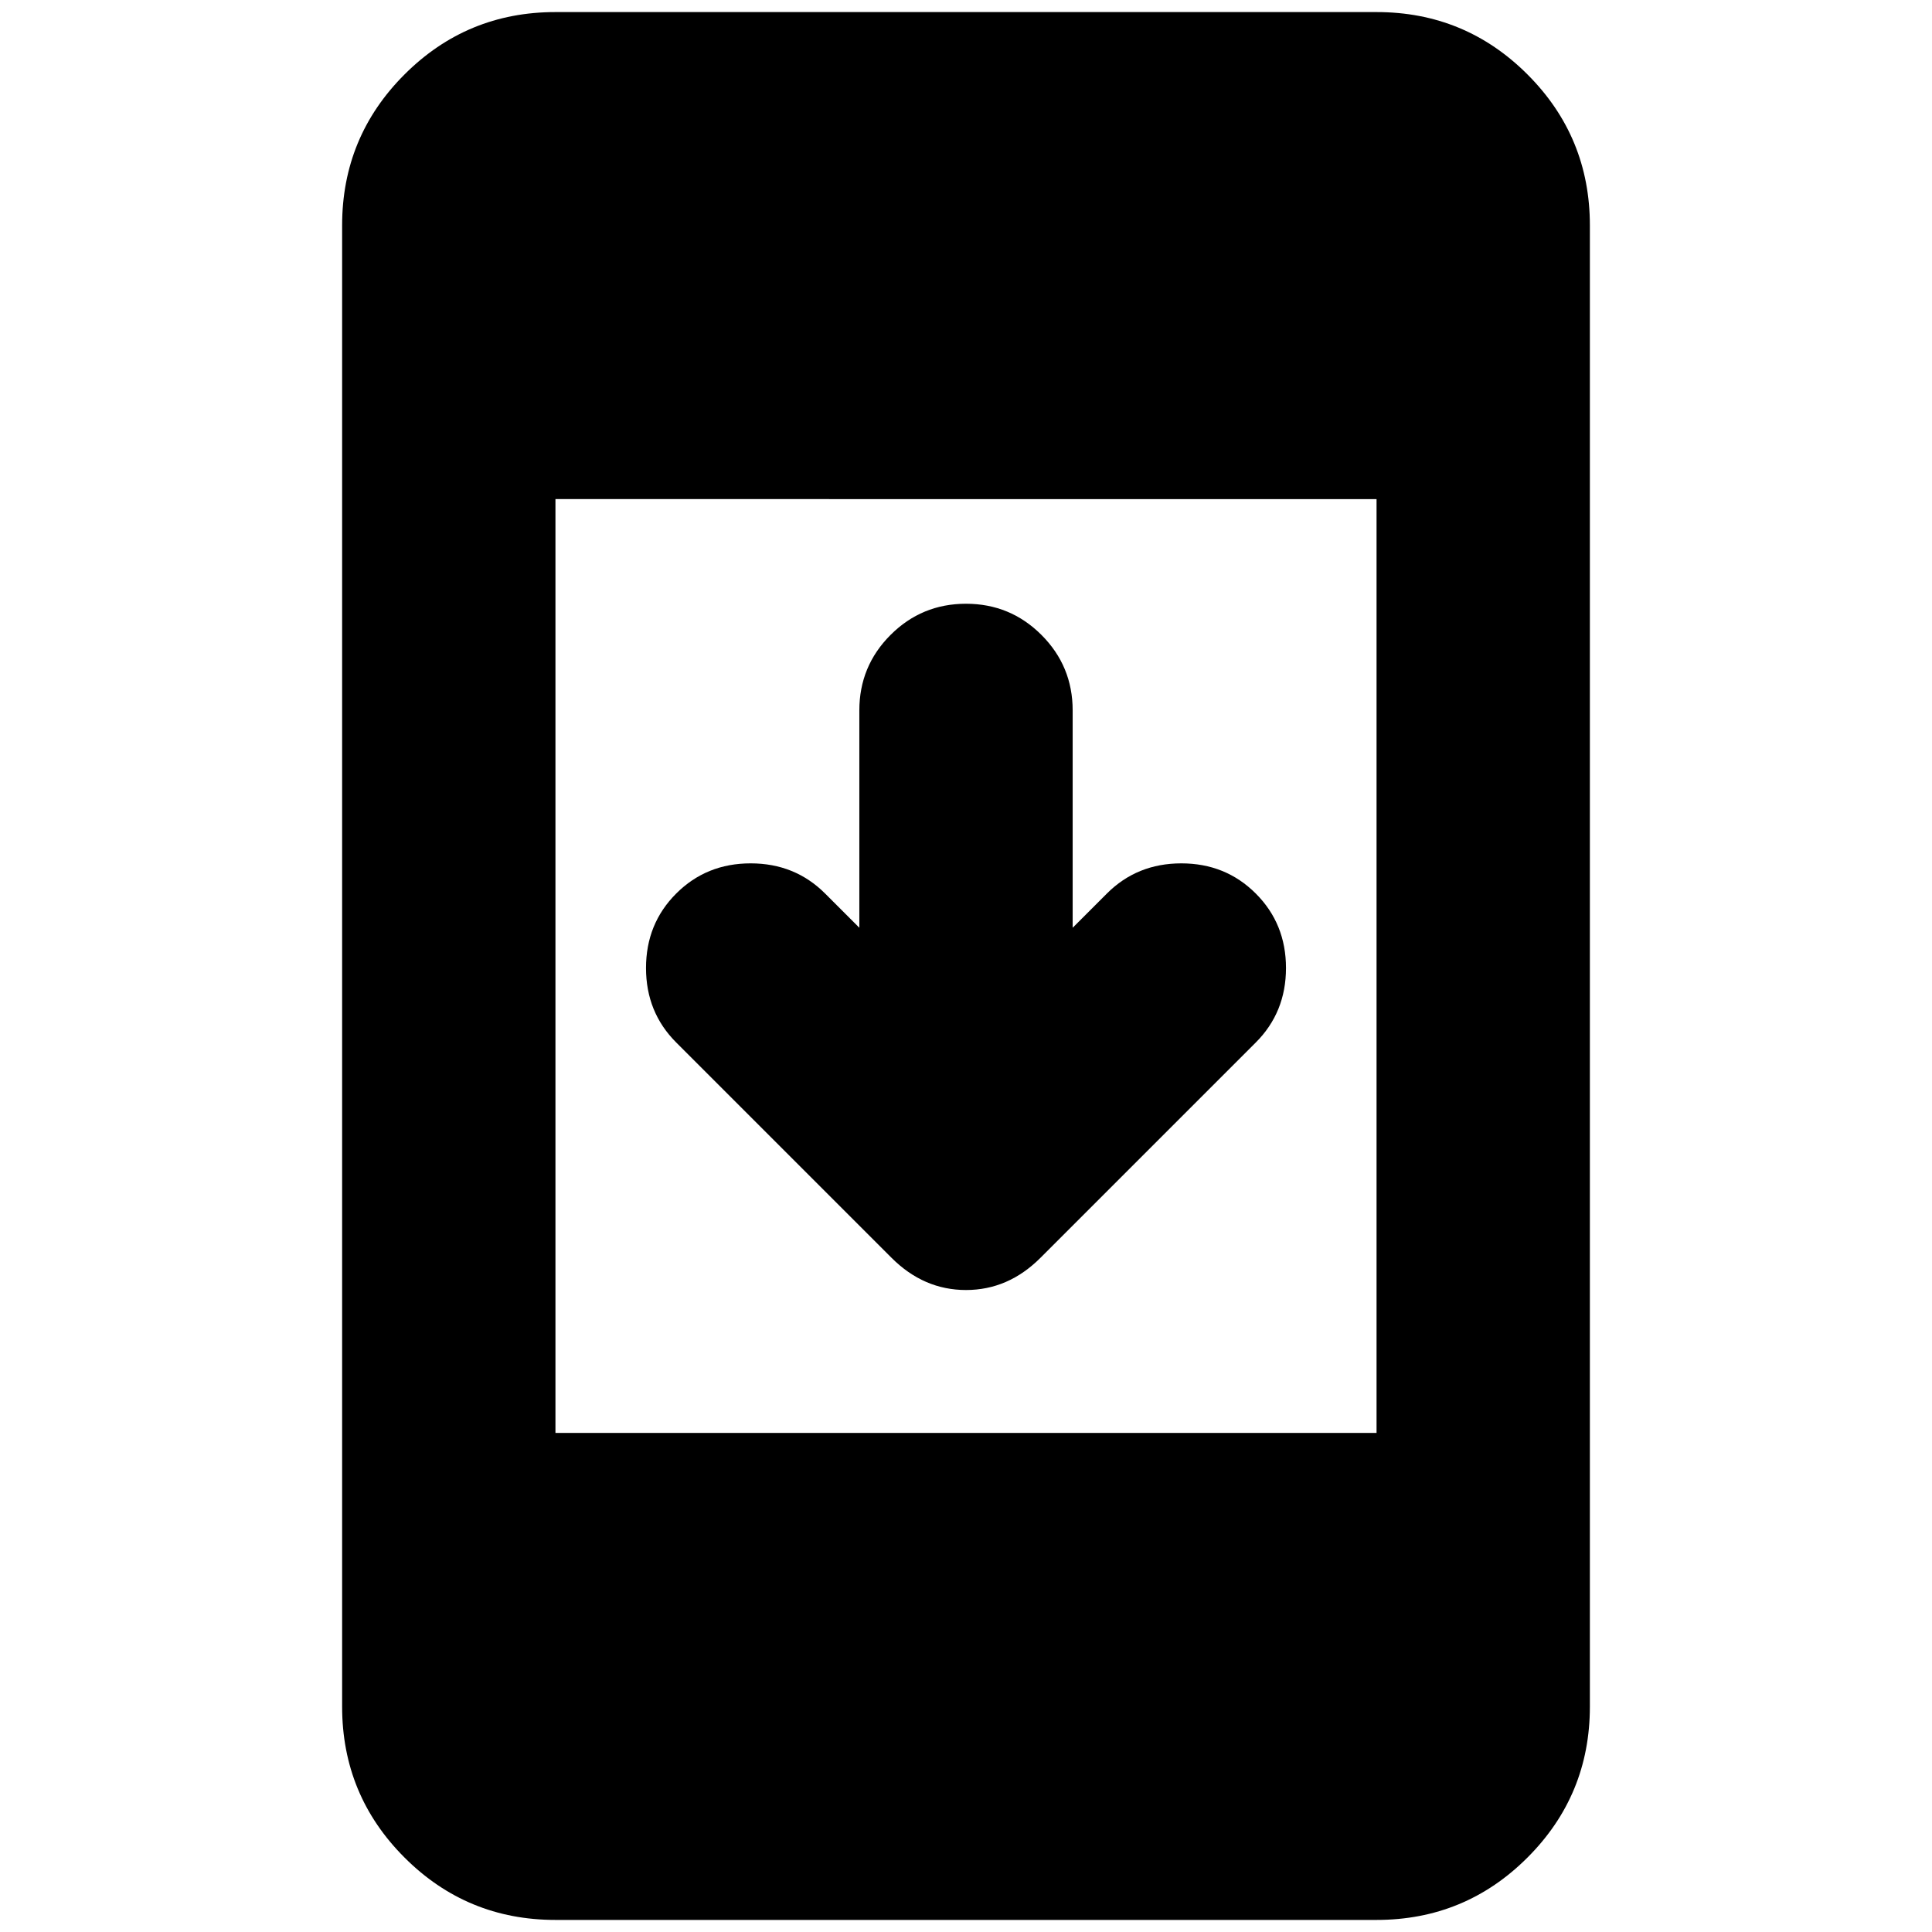 <svg xmlns="http://www.w3.org/2000/svg" height="24" viewBox="0 -960 960 960" width="24"><path d="M276-6q-44 0-75-31t-31-75v-736q0-44 31-75t75-31h408q44 0 75 31t31 75v736q0 44-31 75T684-6H276Zm0-242h408v-464H276v464Zm151-251v-108q0-22 15.5-37.5T480-660q22 0 37.5 15.5T533-607v108l17-17q15-15 37-15t37 15q15 15 15 37t-15 37L517-335q-16 16-37 16t-37-16L336-442q-15-15-15-37t15-37q15-15 37-15t37 15l17 17Z"/></svg>